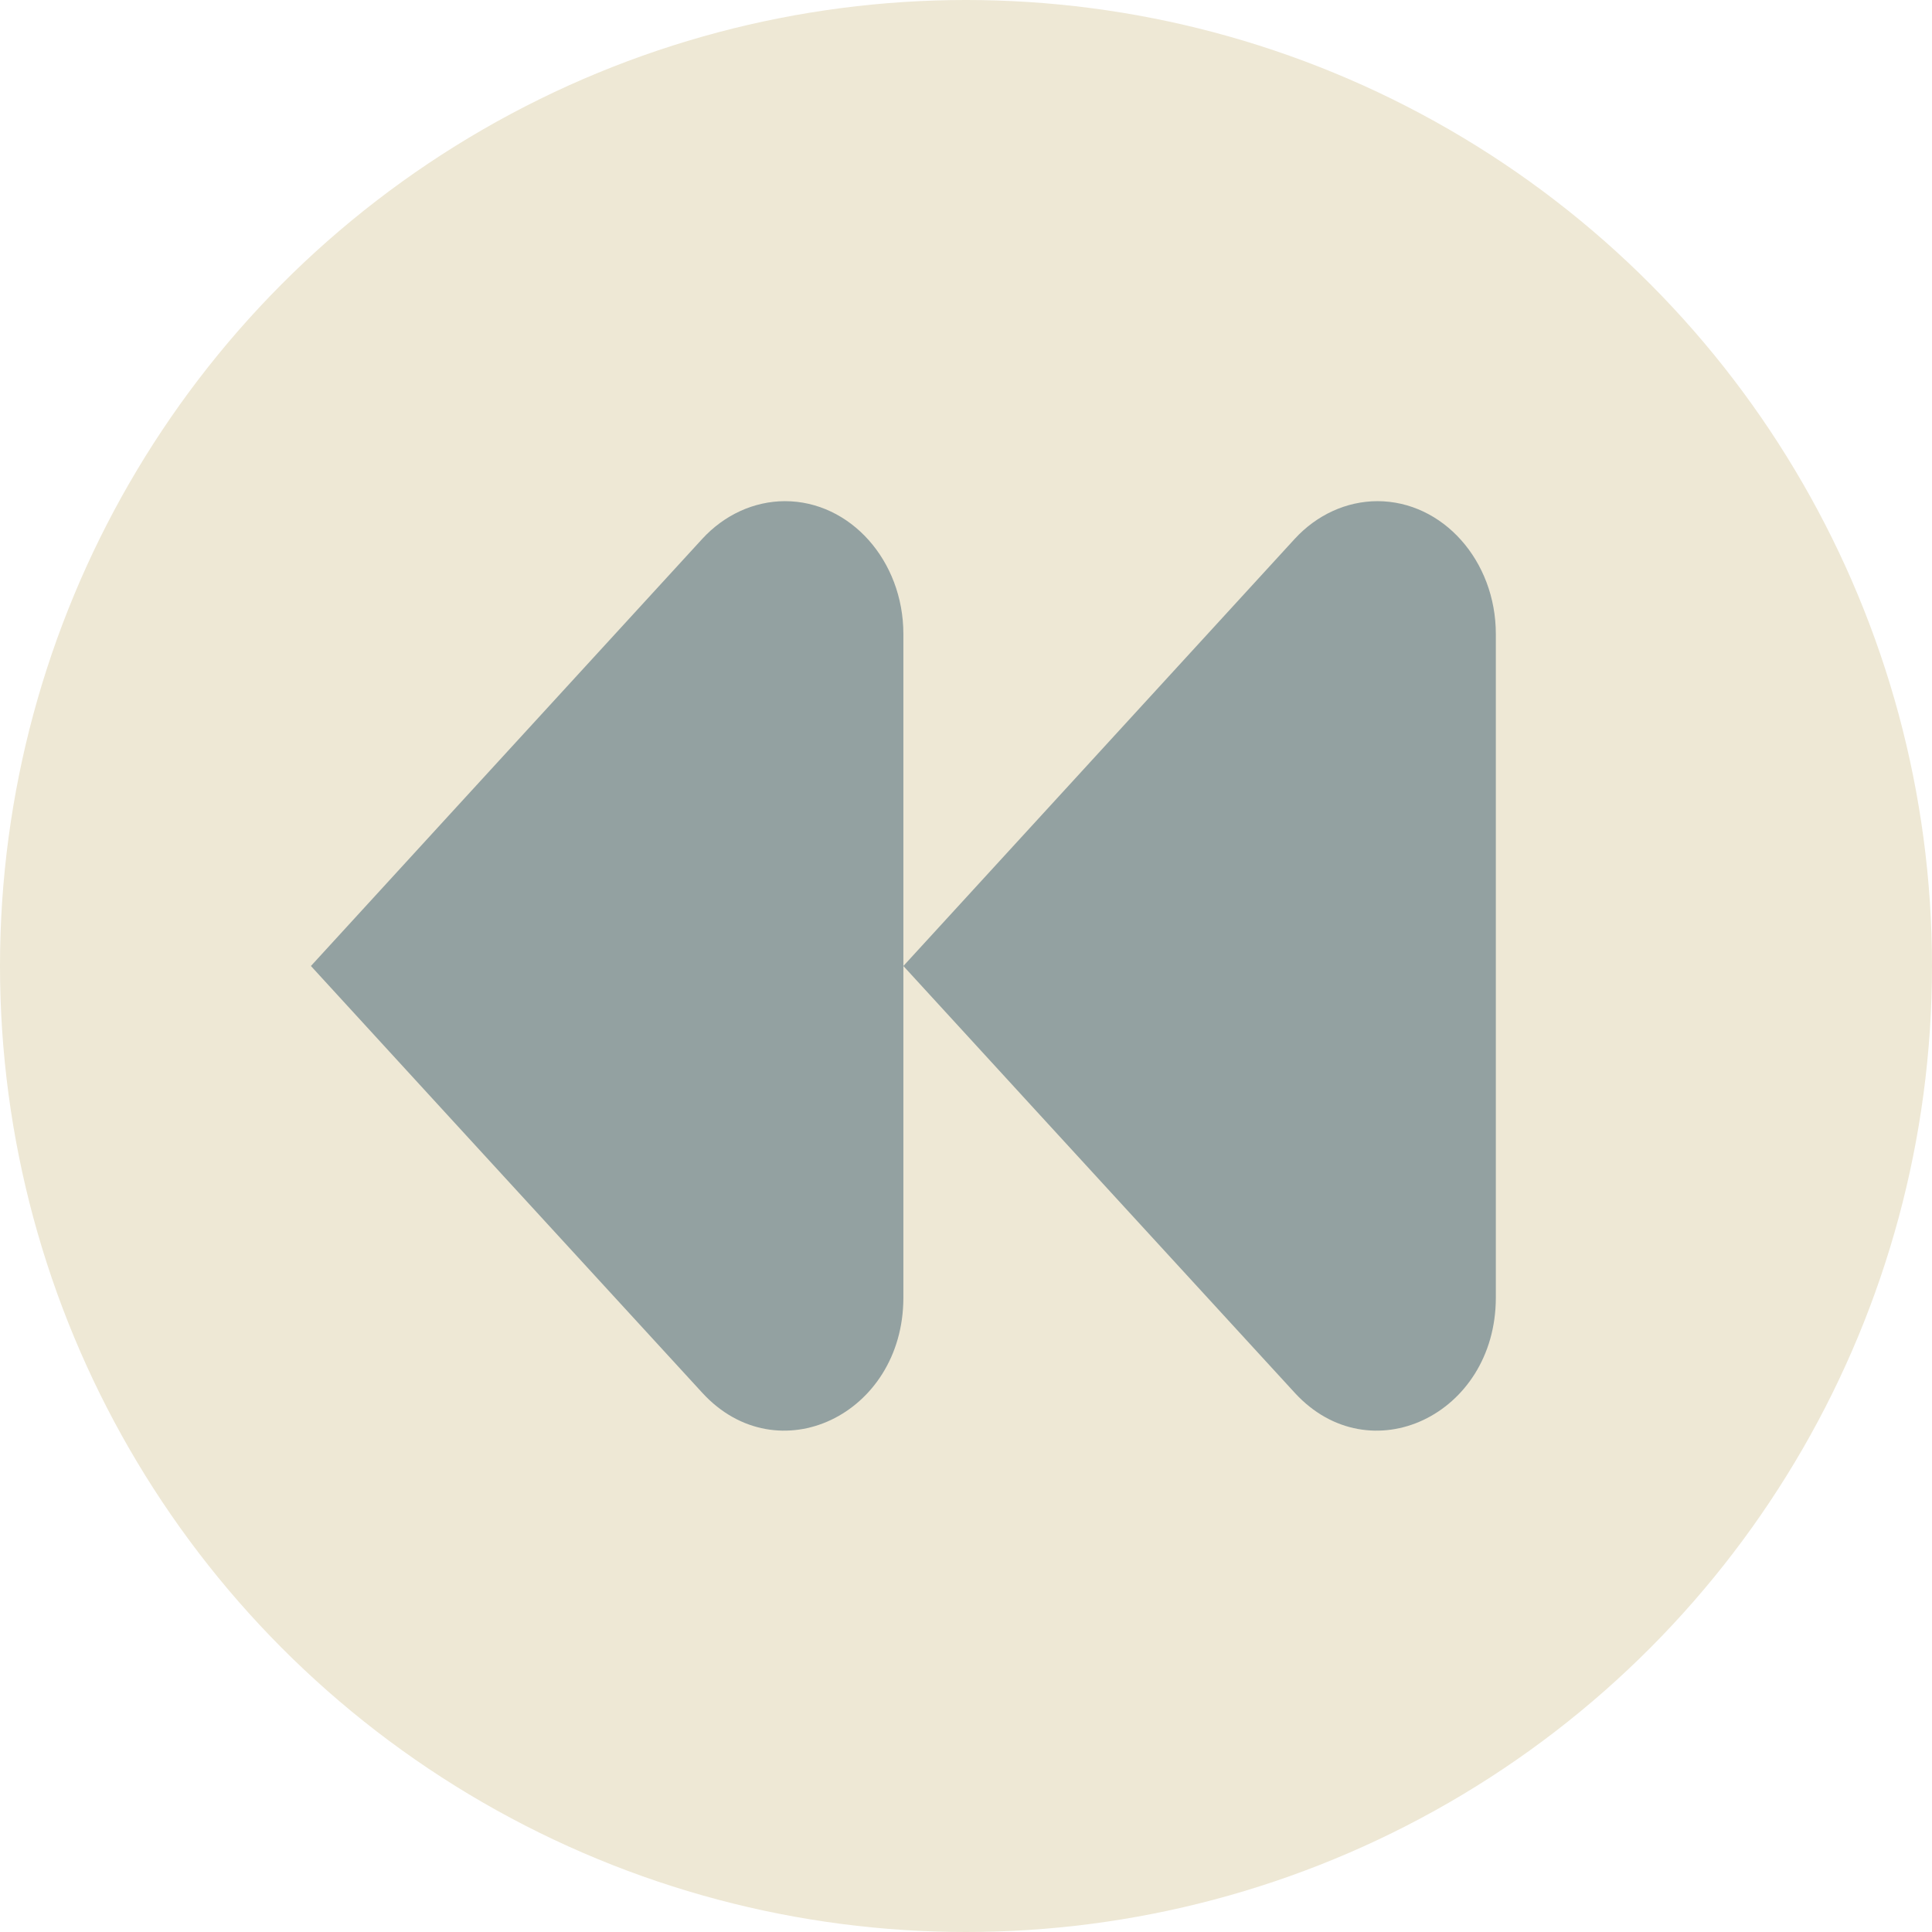 <?xml version="1.0" encoding="UTF-8" standalone="no"?>
<!-- Generator: Adobe Illustrator 19.0.0, SVG Export Plug-In . SVG Version: 6.00 Build 0)  -->

<svg
   version="1.1"
   id="Capa_1"
   x="0px"
   y="0px"
   viewBox="0 0 58 58"
   style="enable-background:new 0 0 58 58;"
   xml:space="preserve"
   sodipodi:docname="seek-back.svg"
   inkscape:version="1.1.2 (0a00cf5339, 2022-02-04, custom)"
   xmlns:inkscape="http://www.inkscape.org/namespaces/inkscape"
   xmlns:sodipodi="http://sodipodi.sourceforge.net/DTD/sodipodi-0.dtd"
   xmlns="http://www.w3.org/2000/svg"
   xmlns:svg="http://www.w3.org/2000/svg"><defs
   id="defs13" /><sodipodi:namedview
   id="namedview11"
   pagecolor="#ffffff"
   bordercolor="#666666"
   borderopacity="1.0"
   inkscape:pageshadow="2"
   inkscape:pageopacity="0.0"
   inkscape:pagecheckerboard="0"
   showgrid="true"
   inkscape:zoom="15.051724"
   inkscape:cx="29"
   inkscape:cy="28.966781"
   inkscape:window-width="2560"
   inkscape:window-height="1369"
   inkscape:window-x="-8"
   inkscape:window-y="-8"
   inkscape:window-maximized="1"
   inkscape:current-layer="Capa_1"><inkscape:grid
     type="xygrid"
     id="grid925" /></sodipodi:namedview>
<circle
   style="fill:#eee8d5"
   cx="-29"
   cy="29"
   r="29"
   id="circle2"
   transform="scale(-1,1)" />

<path
   fill="#93a1a1"
   d="m 23.563,15.045 c 1.964,0 3.557,1.787 3.557,3.989 v 19.933 c -0.009,3.516 -3.781,5.298 -6.033,2.85 C 16.381,36.692 9.334,29 9.334,29 c 0,0 7.047,-7.696 11.747,-12.821 0.665,-0.724 1.555,-1.131 2.482,-1.134 z m 17.786,0 c 1.964,0 3.557,1.787 3.557,3.989 v 19.933 c -0.009,3.516 -3.781,5.298 -6.033,2.85 C 34.167,36.692 27.12,29 27.12,29 L 38.867,16.179 c 0.665,-0.724 1.555,-1.131 2.482,-1.134 z"
   id="path2"
   style="stroke-width:2.092"
   sodipodi:nodetypes="csccccccsccccc" /></svg>
